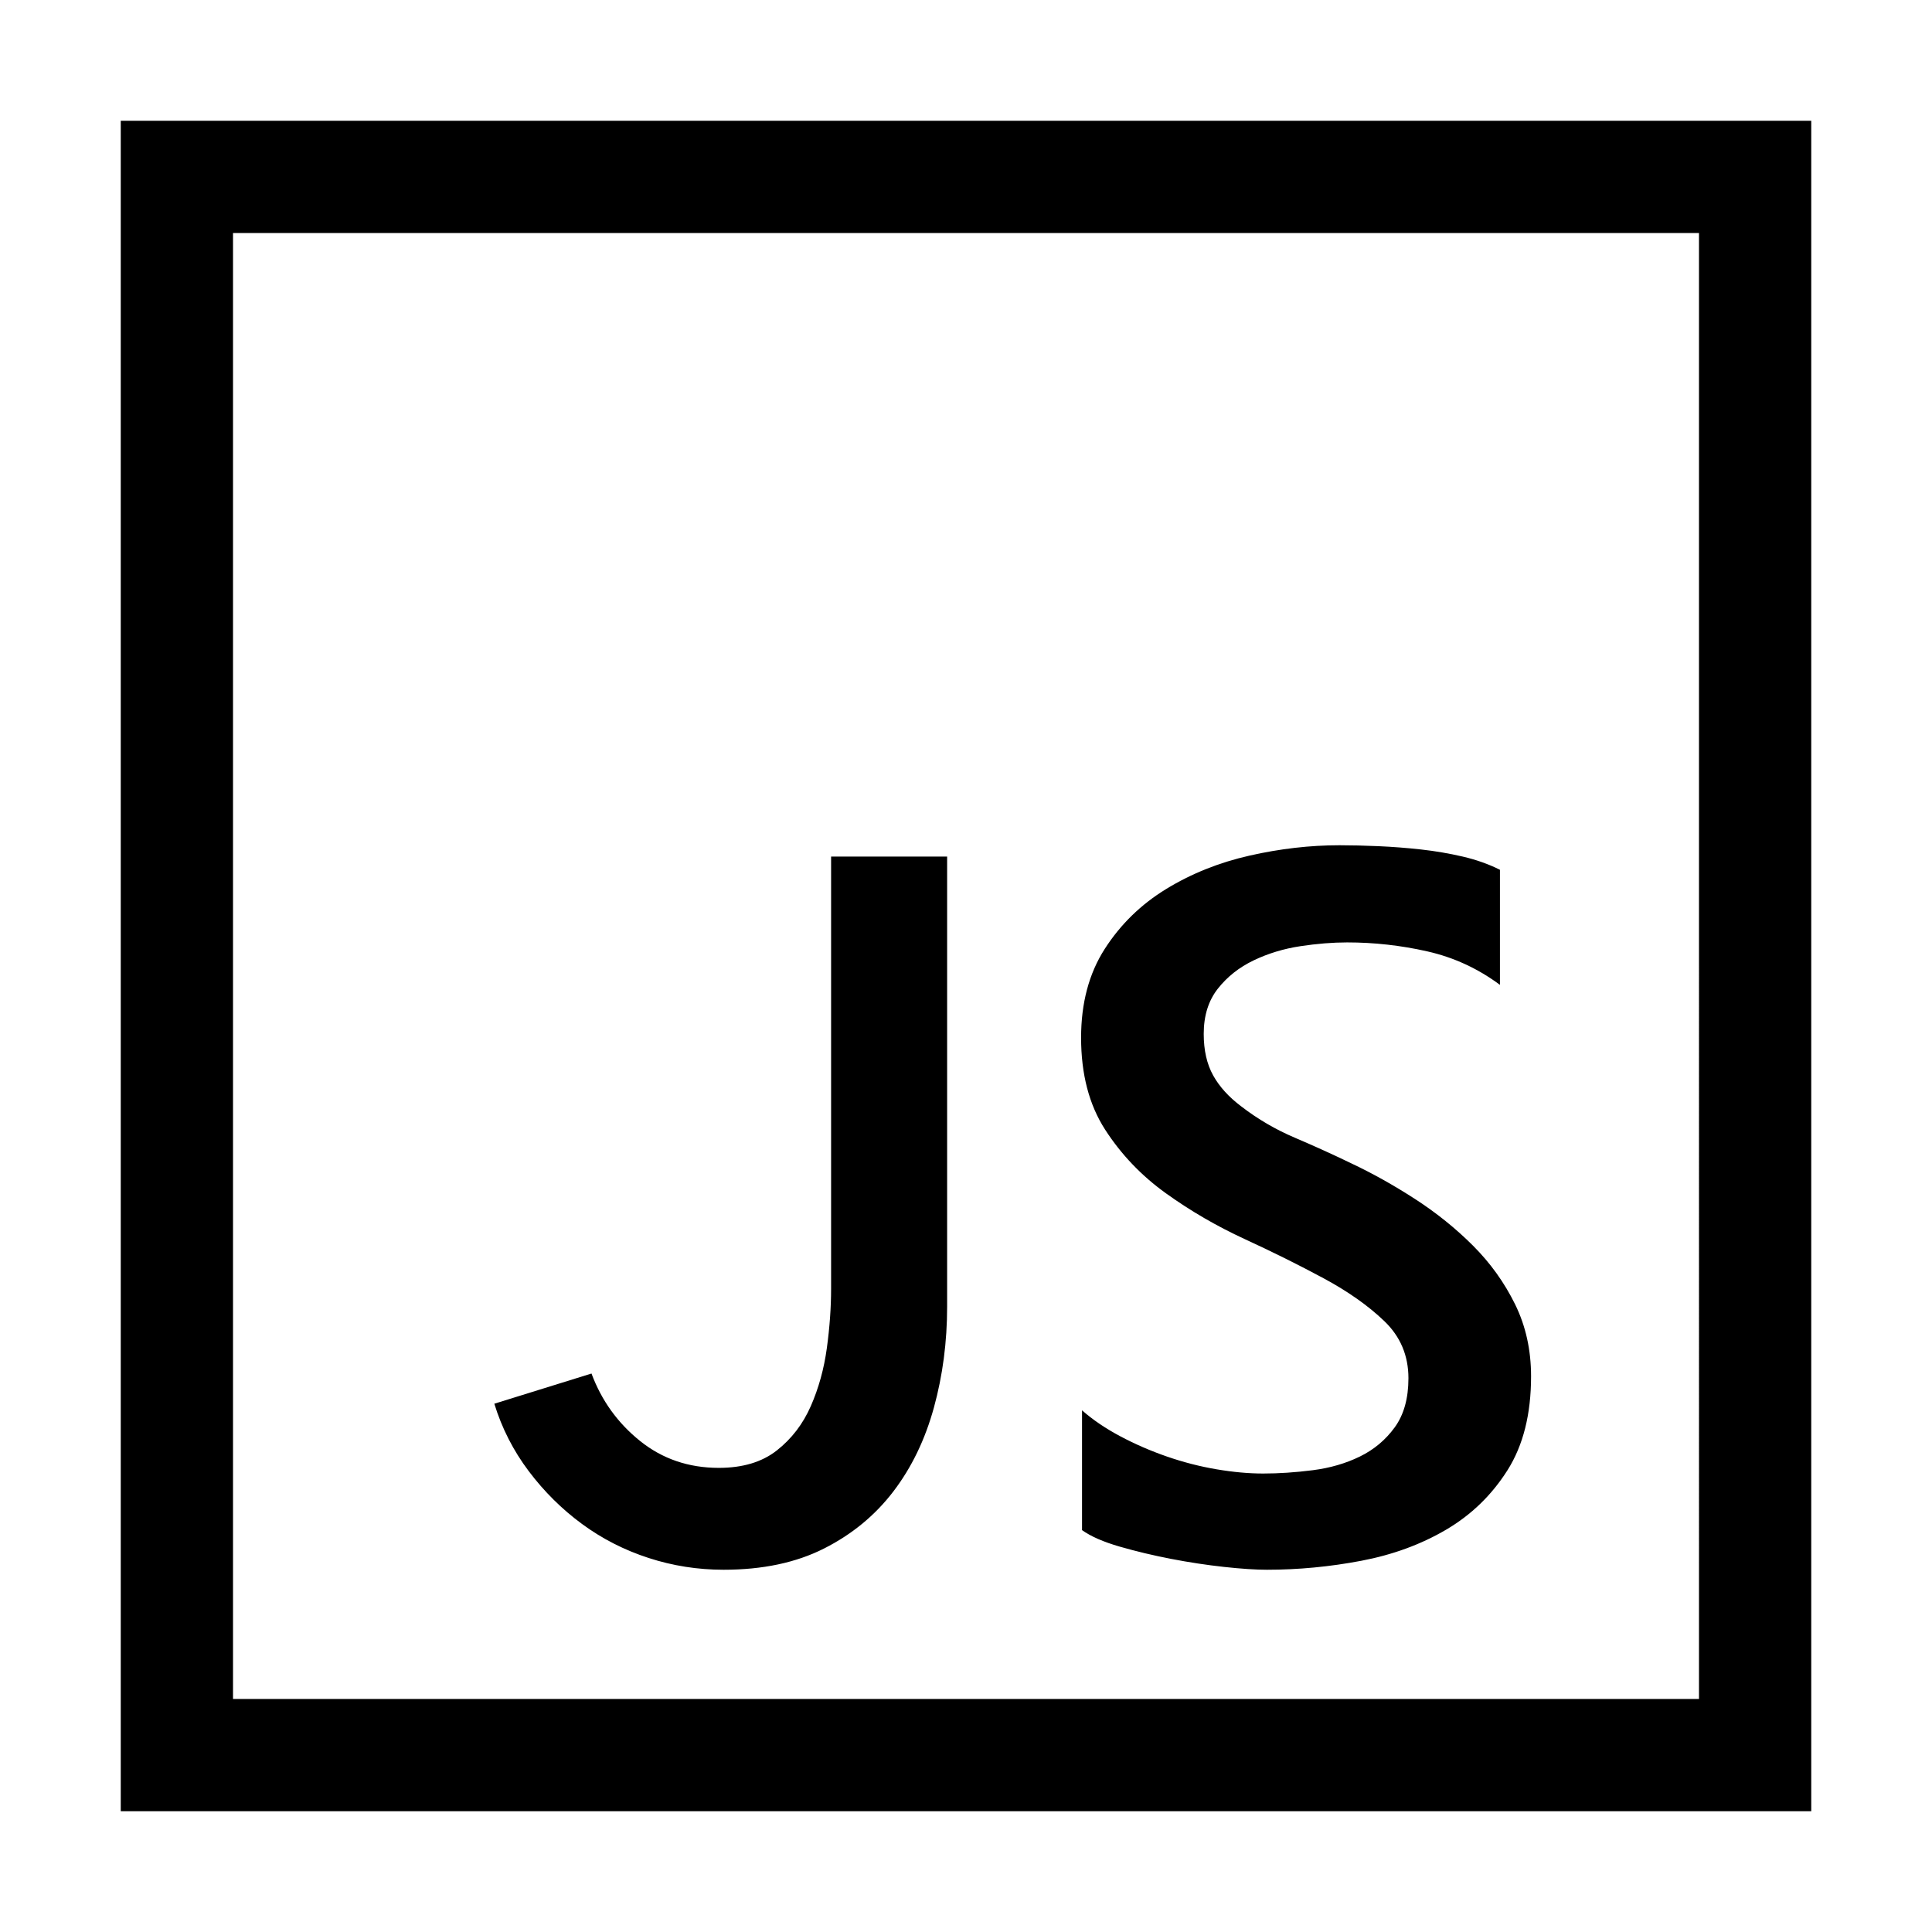 <svg xmlns="http://www.w3.org/2000/svg" viewBox="0 0 2048 2048"><path d="M1920 128v1792H128V128h1792m-119 119H247v1554h1554V247m-308 1214q0-36-25.5-60.5T1403 1355q-39-21-83.5-41.5T1236 1265q-39-28-64.5-67.5T1146 1100q0-55 25-94t65-63.5q40-24.5 88.5-35.5t95.5-11q19 0 41.5 1t45 3.5q22.5 2.5 44 7.5t39.5 14v122q-35-26-77-35.5t-85-9.5q-23 0-49.5 4t-49.5 15q-23 11-38 30t-15 48q0 26 10 44t30 33q26 20 56.5 33t59.5 27q34 16 68 38t61.5 49.5q27.5 27.5 44.5 62t17 76.5q0 60-25 99.5t-65 63q-40 23.5-90 33t-100 9.5q-18 0-45.5-3t-56-8.5q-28.5-5.5-54.5-13t-40-17.5v-127q17 15 40.5 27.5t49.5 21.5q26 9 52.5 13.5t49.5 4.5q25 0 52.5-3.5t50-14.5q22.5-11 37-31t14.5-52m-726 203q-41 0-79.5-12.5t-70.5-36q-32-23.5-56.5-56T524 1488l103-32q16 43 51.5 71.5T762 1556q38 0 61.5-18.5t36-47q12.5-28.5 17-61.5t4.5-63V908h123v477q0 56-14 107t-43 89q-29 38-73.5 60.5T767 1664z"/></svg>